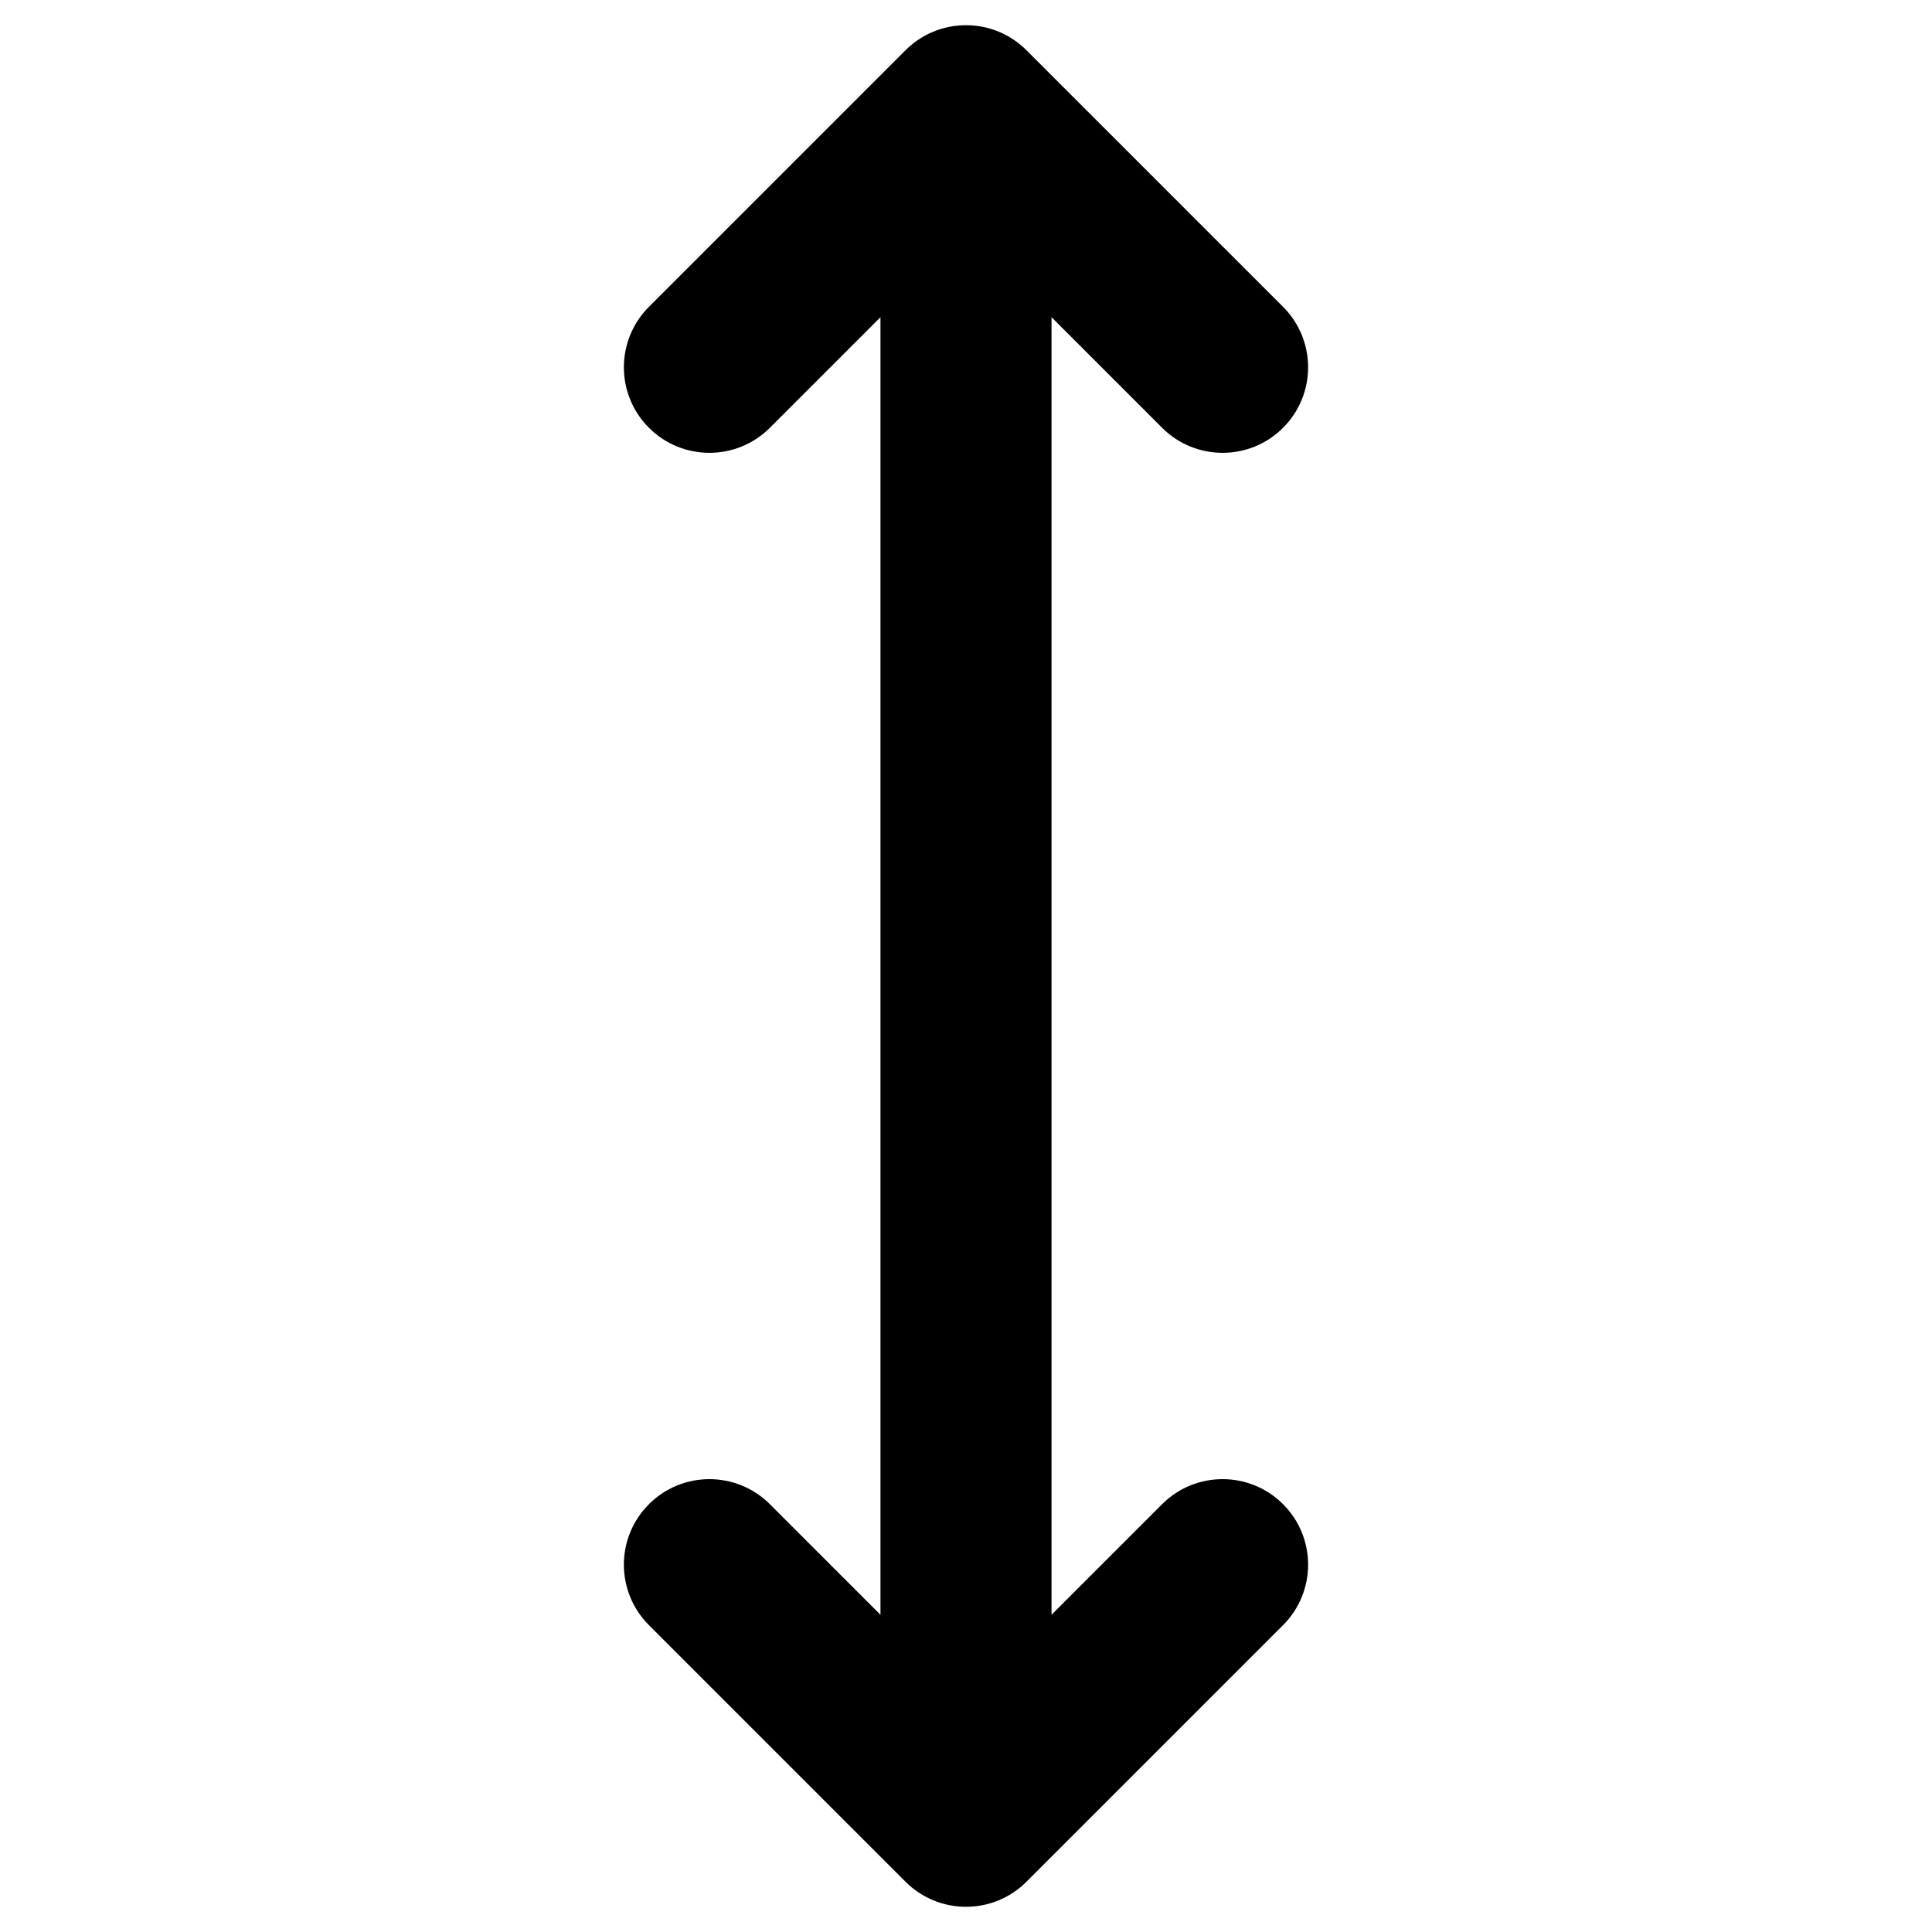 <svg version="0.0" viewBox="0 0 1e3 1e3" xmlns="http://www.w3.org/2000/svg">
 <path d="m500 13.039c-0.722 0-1.444 0.02-2.166 0.055-0.422 0.02-0.839 0.058-1.258 0.09-0.302 0.023-0.605 0.039-0.906 0.068-0.433 0.042-0.862 0.1-1.291 0.154-0.289 0.037-0.579 0.067-0.867 0.109-0.487 0.072-0.969 0.159-1.451 0.246-0.21 0.038-0.421 0.072-0.631 0.113-0.497 0.098-0.988 0.208-1.478 0.322-0.216 0.05-0.433 0.097-0.648 0.15-0.446 0.111-0.886 0.233-1.326 0.357-0.268 0.075-0.537 0.148-0.805 0.229-0.389 0.117-0.772 0.245-1.156 0.373-0.308 0.102-0.616 0.203-0.922 0.312-0.345 0.123-0.686 0.255-1.027 0.387-0.347 0.134-0.693 0.268-1.037 0.41-0.283 0.118-0.563 0.242-0.844 0.365-0.391 0.172-0.781 0.346-1.168 0.529-0.244 0.116-0.485 0.239-0.727 0.359-0.405 0.201-0.809 0.405-1.209 0.619-0.232 0.125-0.46 0.256-0.689 0.385-0.394 0.22-0.788 0.44-1.176 0.674-0.235 0.141-0.464 0.29-0.695 0.436-0.383 0.24-0.764 0.48-1.141 0.732-0.21 0.141-0.415 0.289-0.623 0.434-0.386 0.268-0.771 0.536-1.15 0.818-0.22 0.164-0.433 0.336-0.65 0.504-0.345 0.267-0.691 0.532-1.029 0.811-0.341 0.28-0.673 0.571-1.006 0.861-0.205 0.179-0.414 0.351-0.617 0.535-0.417 0.377-0.821 0.768-1.223 1.16-0.127 0.124-0.259 0.239-0.385 0.365l-132.81 132.81c-17.288 17.288-17.288 45.317 0 62.605s45.317 17.288 62.605 0l57.234-57.234v671.62l-57.234-57.234c-17.288-17.287-45.317-17.287-62.605 0-17.288 17.287-17.288 45.318 0 62.605l132.81 132.81c0.523 0.524 1.06 1.032 1.609 1.529 0.167 0.152 0.341 0.293 0.51 0.441 0.374 0.329 0.749 0.658 1.135 0.975 0.28 0.23 0.567 0.448 0.852 0.67 0.277 0.216 0.55 0.433 0.832 0.643 0.347 0.258 0.702 0.503 1.055 0.75 0.232 0.162 0.46 0.329 0.695 0.486 0.375 0.252 0.756 0.49 1.137 0.729 0.233 0.146 0.463 0.296 0.699 0.438 0.36 0.216 0.725 0.422 1.09 0.627 0.269 0.151 0.536 0.305 0.809 0.451 0.361 0.193 0.725 0.374 1.09 0.557 0.282 0.141 0.563 0.283 0.848 0.418 0.337 0.16 0.677 0.31 1.018 0.461 0.333 0.148 0.666 0.296 1.004 0.436 0.29 0.12 0.583 0.232 0.875 0.346 0.395 0.154 0.789 0.307 1.19 0.449 0.248 0.088 0.499 0.168 0.748 0.252 0.442 0.149 0.884 0.295 1.332 0.43 0.206 0.062 0.414 0.119 0.621 0.178 0.5 0.143 1.002 0.281 1.51 0.406 0.156 0.038 0.312 0.073 0.469 0.109 0.534 0.126 1.068 0.245 1.609 0.352 0.194 0.038 0.388 0.068 0.582 0.104 0.512 0.093 1.025 0.184 1.543 0.26 0.21 0.031 0.422 0.054 0.633 0.082 0.492 0.065 0.985 0.129 1.482 0.178 0.301 0.029 0.603 0.045 0.904 0.068 0.419 0.032 0.836 0.07 1.258 0.09 0.722 0.035 1.444 0.055 2.166 0.055 0.722 0 1.446-0.019 2.168-0.055 0.422-0.02 0.839-0.058 1.258-0.09 0.302-0.023 0.603-0.039 0.904-0.068 0.499-0.049 0.992-0.115 1.486-0.18 0.209-0.028 0.418-0.05 0.627-0.08 0.518-0.076 1.031-0.166 1.543-0.26 0.194-0.035 0.388-0.066 0.582-0.104 0.538-0.106 1.071-0.225 1.602-0.35 0.16-0.038 0.321-0.072 0.48-0.111 0.507-0.125 1.008-0.264 1.508-0.406 0.207-0.059 0.415-0.116 0.621-0.178 0.448-0.135 0.89-0.281 1.332-0.43 0.249-0.084 0.5-0.164 0.748-0.252 0.4-0.143 0.795-0.296 1.189-0.449 0.292-0.113 0.583-0.224 0.873-0.344 0.349-0.144 0.693-0.298 1.037-0.451 0.323-0.143 0.646-0.286 0.967-0.438 0.293-0.139 0.582-0.285 0.871-0.43 0.369-0.184 0.737-0.369 1.102-0.564 0.257-0.138 0.51-0.283 0.764-0.426 0.375-0.211 0.751-0.422 1.121-0.645 0.222-0.134 0.439-0.275 0.658-0.412 0.401-0.251 0.802-0.503 1.197-0.768 0.203-0.136 0.401-0.28 0.602-0.42 0.378-0.263 0.757-0.525 1.129-0.801 0.281-0.209 0.554-0.427 0.83-0.643 0.285-0.222 0.571-0.44 0.852-0.67 0.345-0.283 0.678-0.578 1.014-0.871 0.216-0.189 0.437-0.369 0.65-0.562 0.569-0.515 1.125-1.046 1.666-1.59l132.73-132.73c17.287-17.287 17.287-45.318 0-62.605-17.287-17.287-45.318-17.287-62.605 0l-57.236 57.234v-671.62l57.236 57.234c17.287 17.288 45.318 17.288 62.605 0 17.287-17.288 17.287-45.317 0-62.605l-132.81-132.81c-0.011-0.011-0.022-0.02-0.033-0.031-0.505-0.504-1.024-0.997-1.553-1.477-0.25-0.227-0.508-0.44-0.762-0.66-0.292-0.253-0.582-0.508-0.881-0.754-0.339-0.278-0.684-0.544-1.029-0.811-0.217-0.168-0.43-0.34-0.65-0.504-0.402-0.299-0.811-0.585-1.221-0.869-0.177-0.122-0.351-0.247-0.529-0.367-0.397-0.266-0.8-0.519-1.203-0.771-0.218-0.136-0.434-0.276-0.654-0.408-0.4-0.241-0.805-0.469-1.211-0.695-0.214-0.119-0.425-0.241-0.641-0.357-0.402-0.216-0.808-0.422-1.215-0.625-0.251-0.125-0.502-0.252-0.756-0.373-0.371-0.176-0.745-0.341-1.119-0.506-0.292-0.129-0.582-0.258-0.877-0.381-0.343-0.142-0.688-0.275-1.033-0.408-0.341-0.132-0.682-0.263-1.027-0.387-0.306-0.109-0.614-0.21-0.922-0.312-0.384-0.128-0.768-0.256-1.156-0.373-0.267-0.081-0.536-0.153-0.805-0.229-0.439-0.124-0.879-0.247-1.324-0.357-0.219-0.054-0.44-0.101-0.66-0.152-0.487-0.113-0.975-0.224-1.469-0.32-0.21-0.041-0.422-0.075-0.633-0.113-0.482-0.087-0.964-0.174-1.451-0.246-0.287-0.042-0.574-0.073-0.861-0.109-0.431-0.055-0.86-0.112-1.295-0.154-0.302-0.029-0.604-0.045-0.906-0.068-0.419-0.032-0.836-0.07-1.258-0.09-0.722-0.035-1.446-0.055-2.168-0.055z" stroke-width="44.269"/>
</svg>
